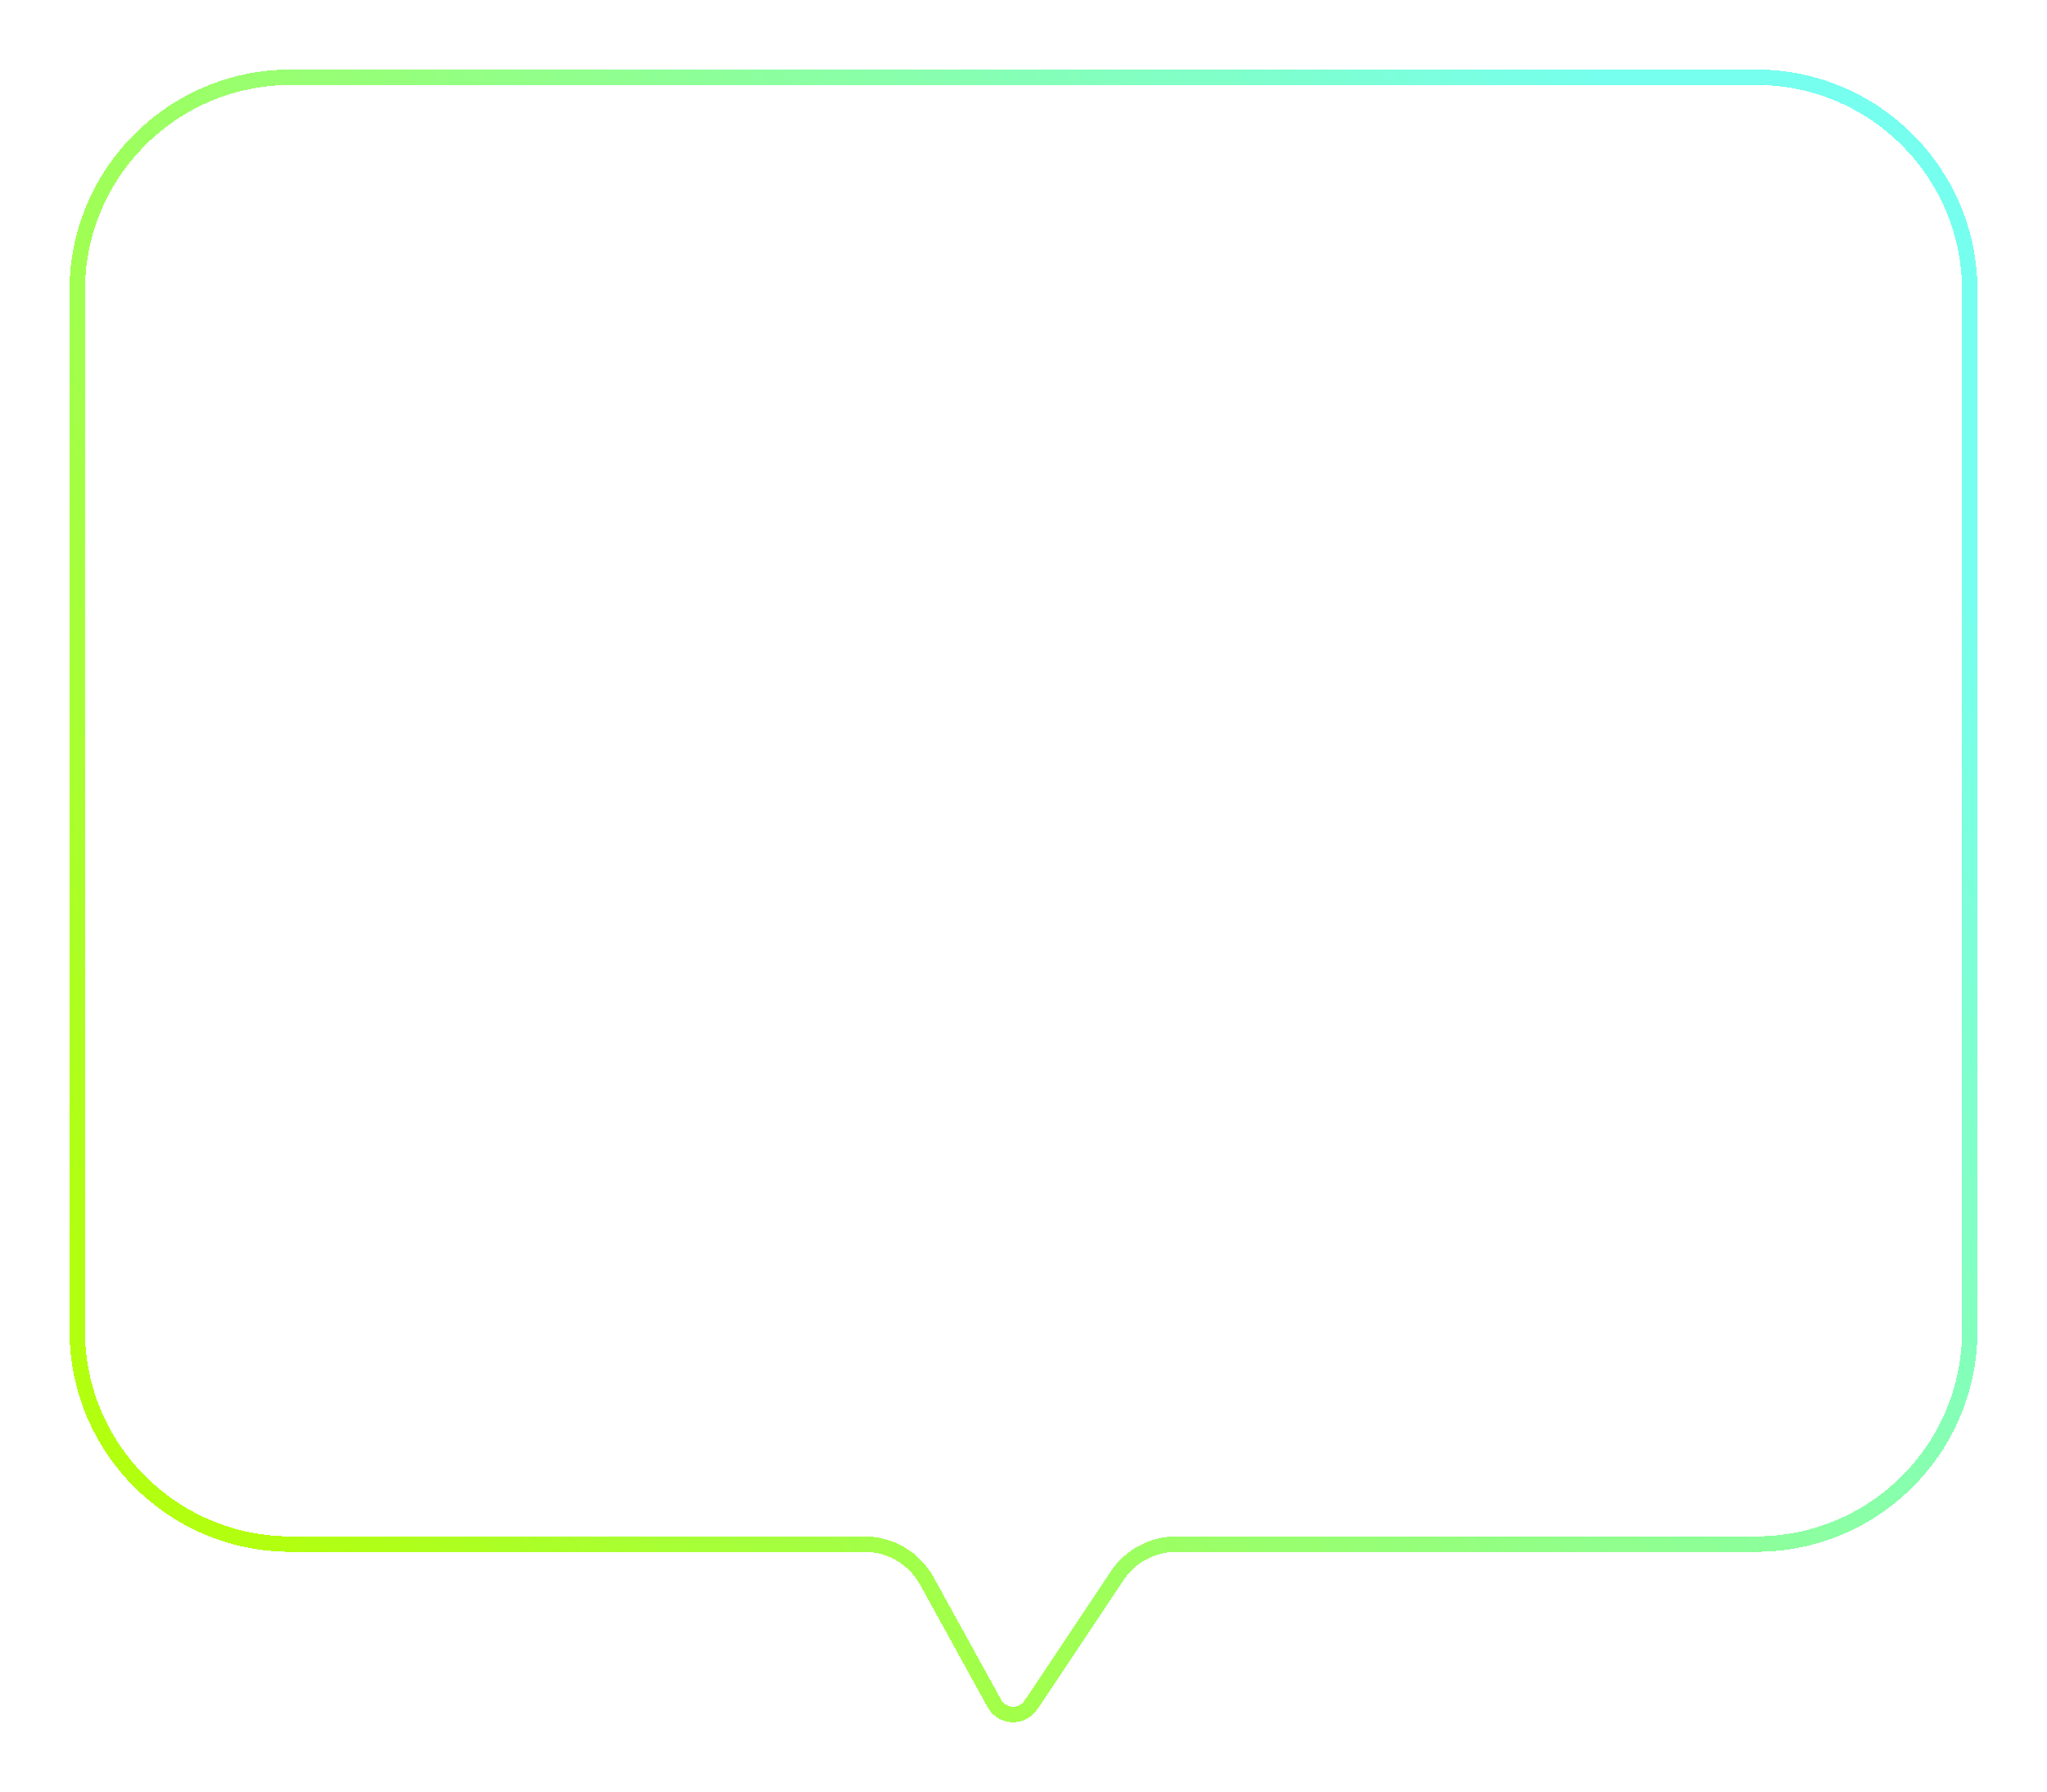 <svg width="265" height="232" viewBox="0 0 265 232" fill="none" xmlns="http://www.w3.org/2000/svg">
<g filter="url(#filter0_d_2_564)">
<path d="M35.662 197.935C20.385 197.935 8 185.572 8 170.321L8 35.615C8 20.364 20.385 8 35.662 8L225.338 8C240.615 8 253 20.364 253 35.615L253 170.32C253 185.572 240.615 197.935 225.338 197.935H150.294C147.21 197.935 144.33 199.475 142.62 202.037L131.456 218.769C130.305 220.494 127.731 220.386 126.73 218.57L117.985 202.703C116.364 199.762 113.268 197.935 109.906 197.935L35.662 197.935Z" stroke="url(#paint0_linear_2_564)" stroke-width="2" shape-rendering="crispEdges"/>
</g>
<defs>
<filter id="filter0_d_2_564" x="0" y="0" width="265" height="232" filterUnits="userSpaceOnUse" color-interpolation-filters="sRGB">
<feFlood flood-opacity="0" result="BackgroundImageFix"/>
<feColorMatrix in="SourceAlpha" type="matrix" values="0 0 0 0 0 0 0 0 0 0 0 0 0 0 0 0 0 0 127 0" result="hardAlpha"/>
<feOffset dx="2" dy="2"/>
<feGaussianBlur stdDeviation="4.5"/>
<feComposite in2="hardAlpha" operator="out"/>
<feColorMatrix type="matrix" values="0 0 0 0 0 0 0 0 0 0.617 0 0 0 0 0.173 0 0 0 1 0"/>
<feBlend mode="normal" in2="BackgroundImageFix" result="effect1_dropShadow_2_564"/>
<feBlend mode="normal" in="SourceGraphic" in2="effect1_dropShadow_2_564" result="shape"/>
</filter>
<linearGradient id="paint0_linear_2_564" x1="8" y1="161.303" x2="213.269" y2="17.11" gradientUnits="userSpaceOnUse">
<stop stop-color="#B2FF0F"/>
<stop offset="1" stop-color="#76FFEF"/>
</linearGradient>
</defs>
</svg>
